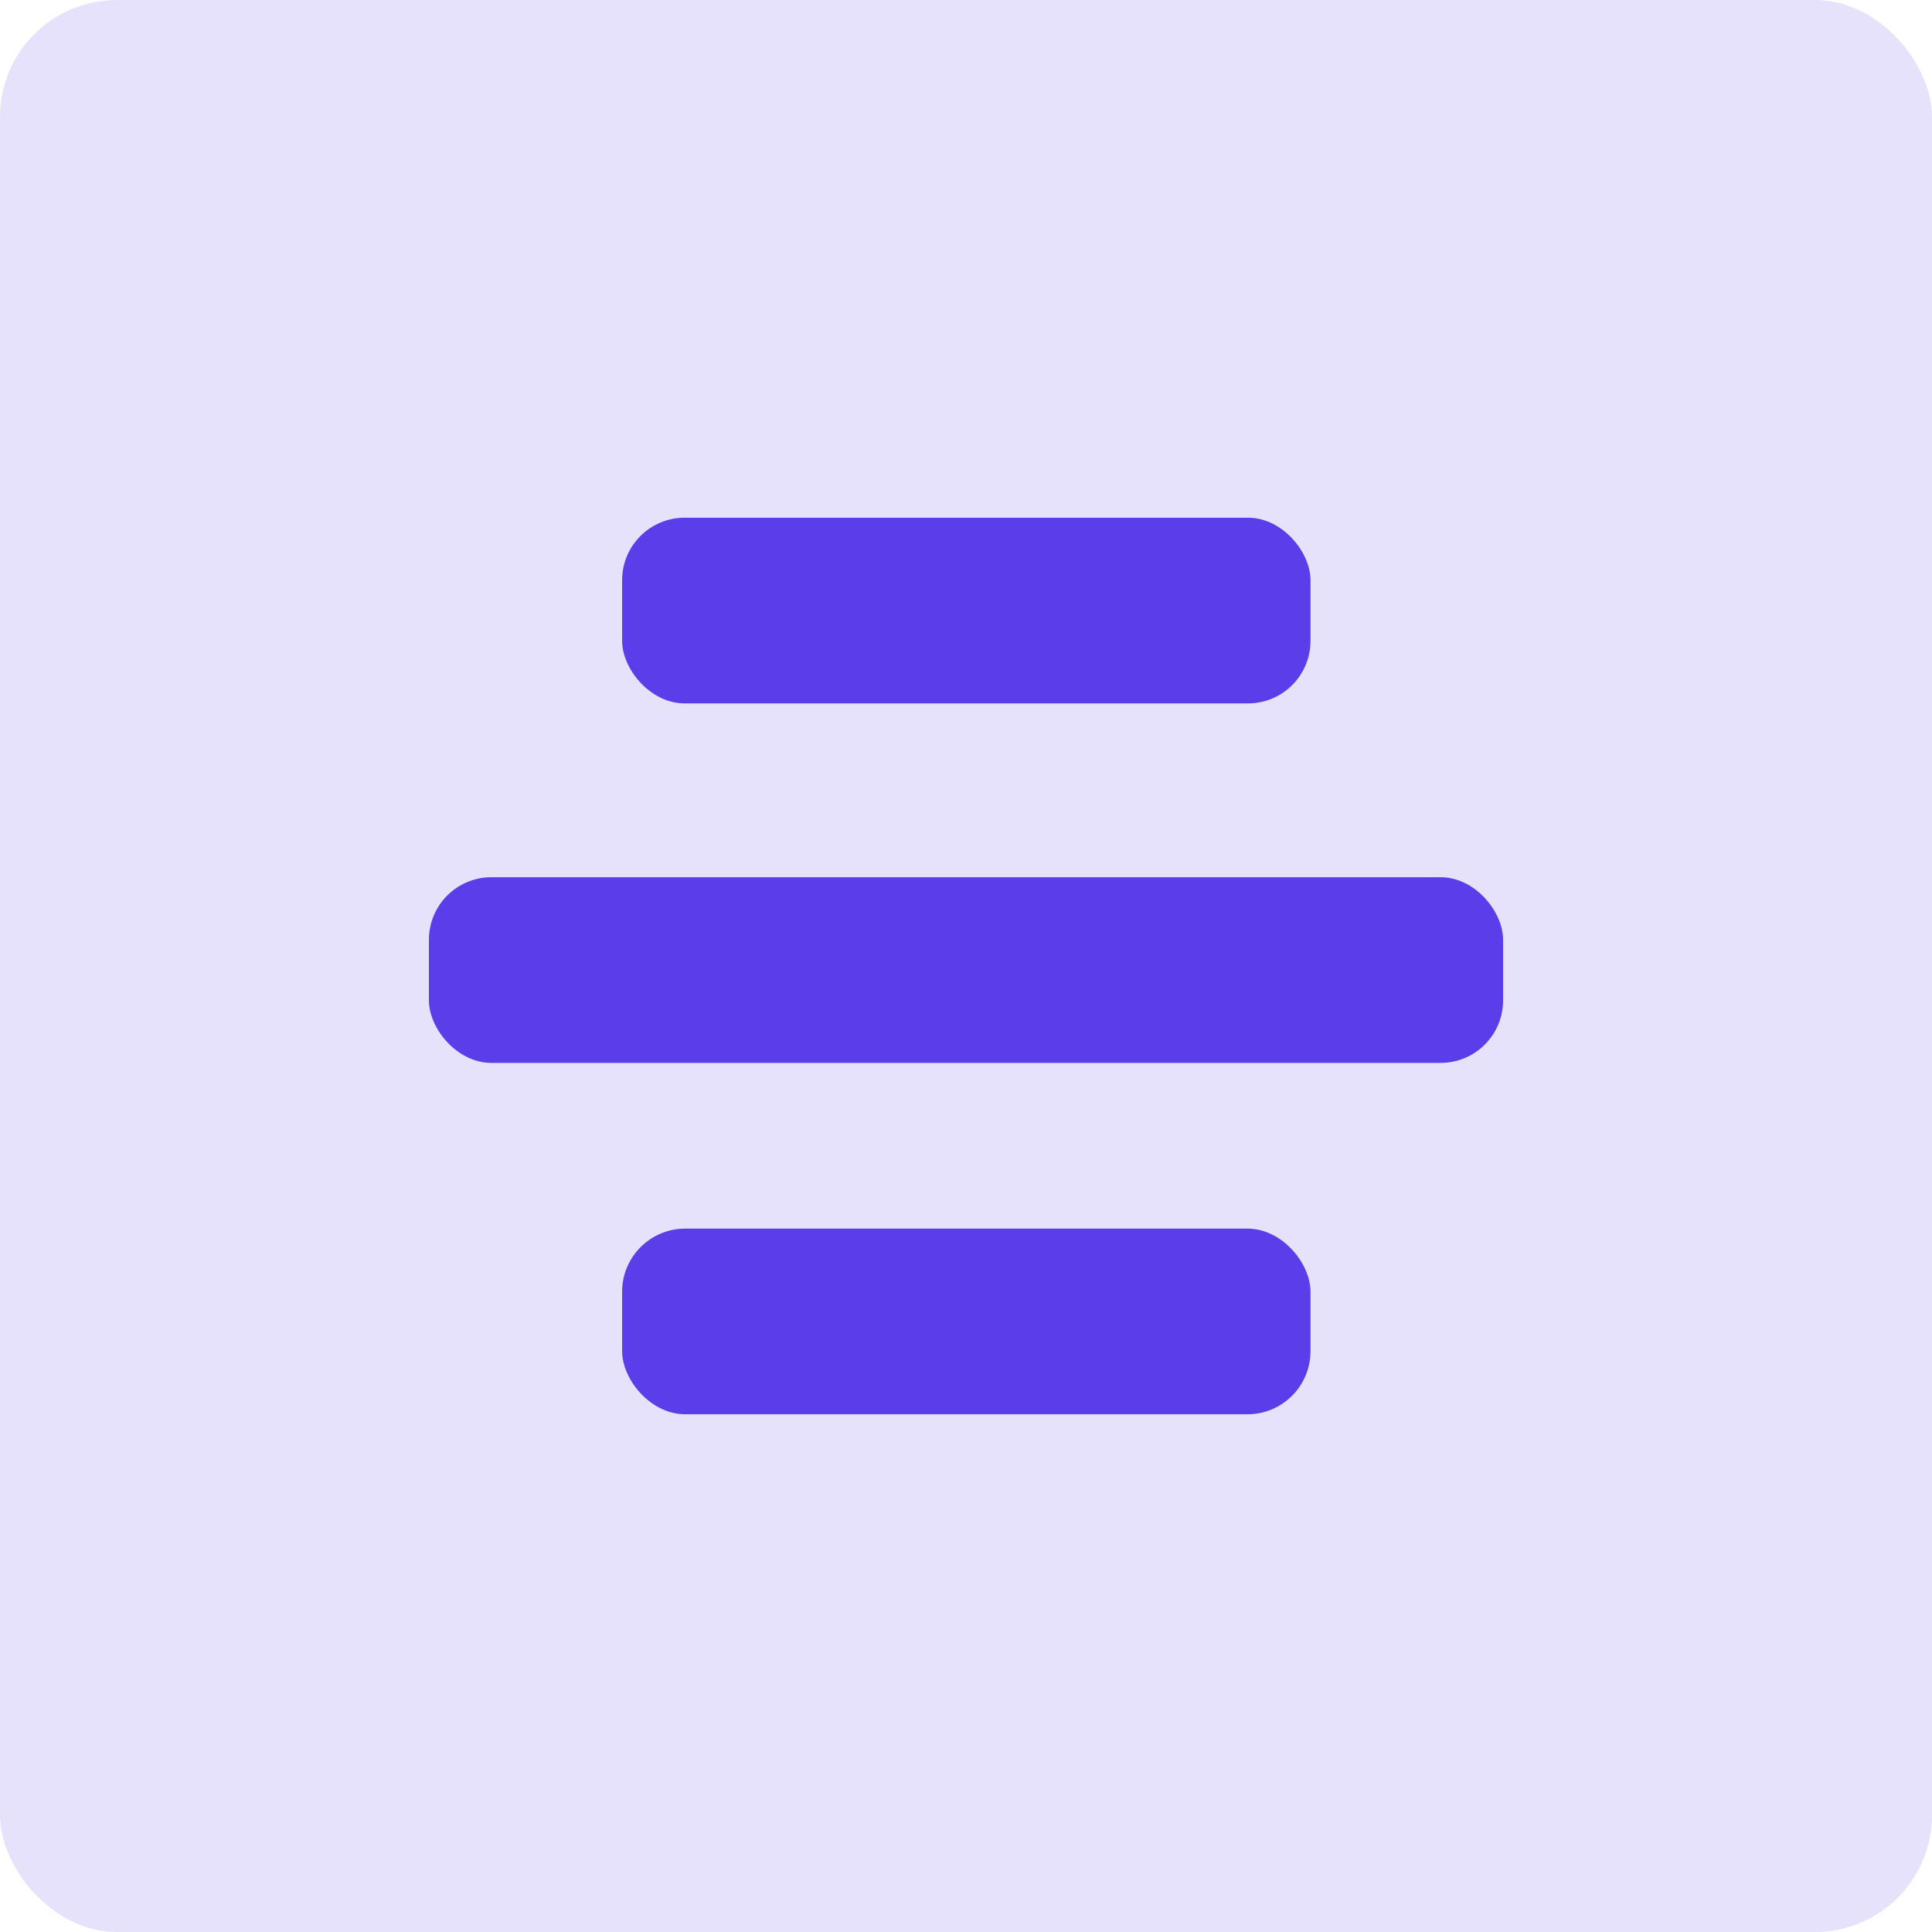 <svg id="Слой_3" data-name="Слой 3" xmlns="http://www.w3.org/2000/svg" viewBox="0 0 30.9 30.9"><defs><style>.cls-1{fill:#e7e2fc;}.cls-2{fill:#5b3dea;}</style></defs><rect class="cls-1" width="30.9" height="30.9" rx="1.87"/><rect class="cls-2" x="9.95" y="8.28" width="11.01" height="2.97" rx="1"/><rect class="cls-2" x="9.95" y="19.65" width="11.01" height="2.97" rx="1.01"/><rect class="cls-2" x="6.86" y="14.03" width="17.18" height="2.97" rx="1"/></svg>